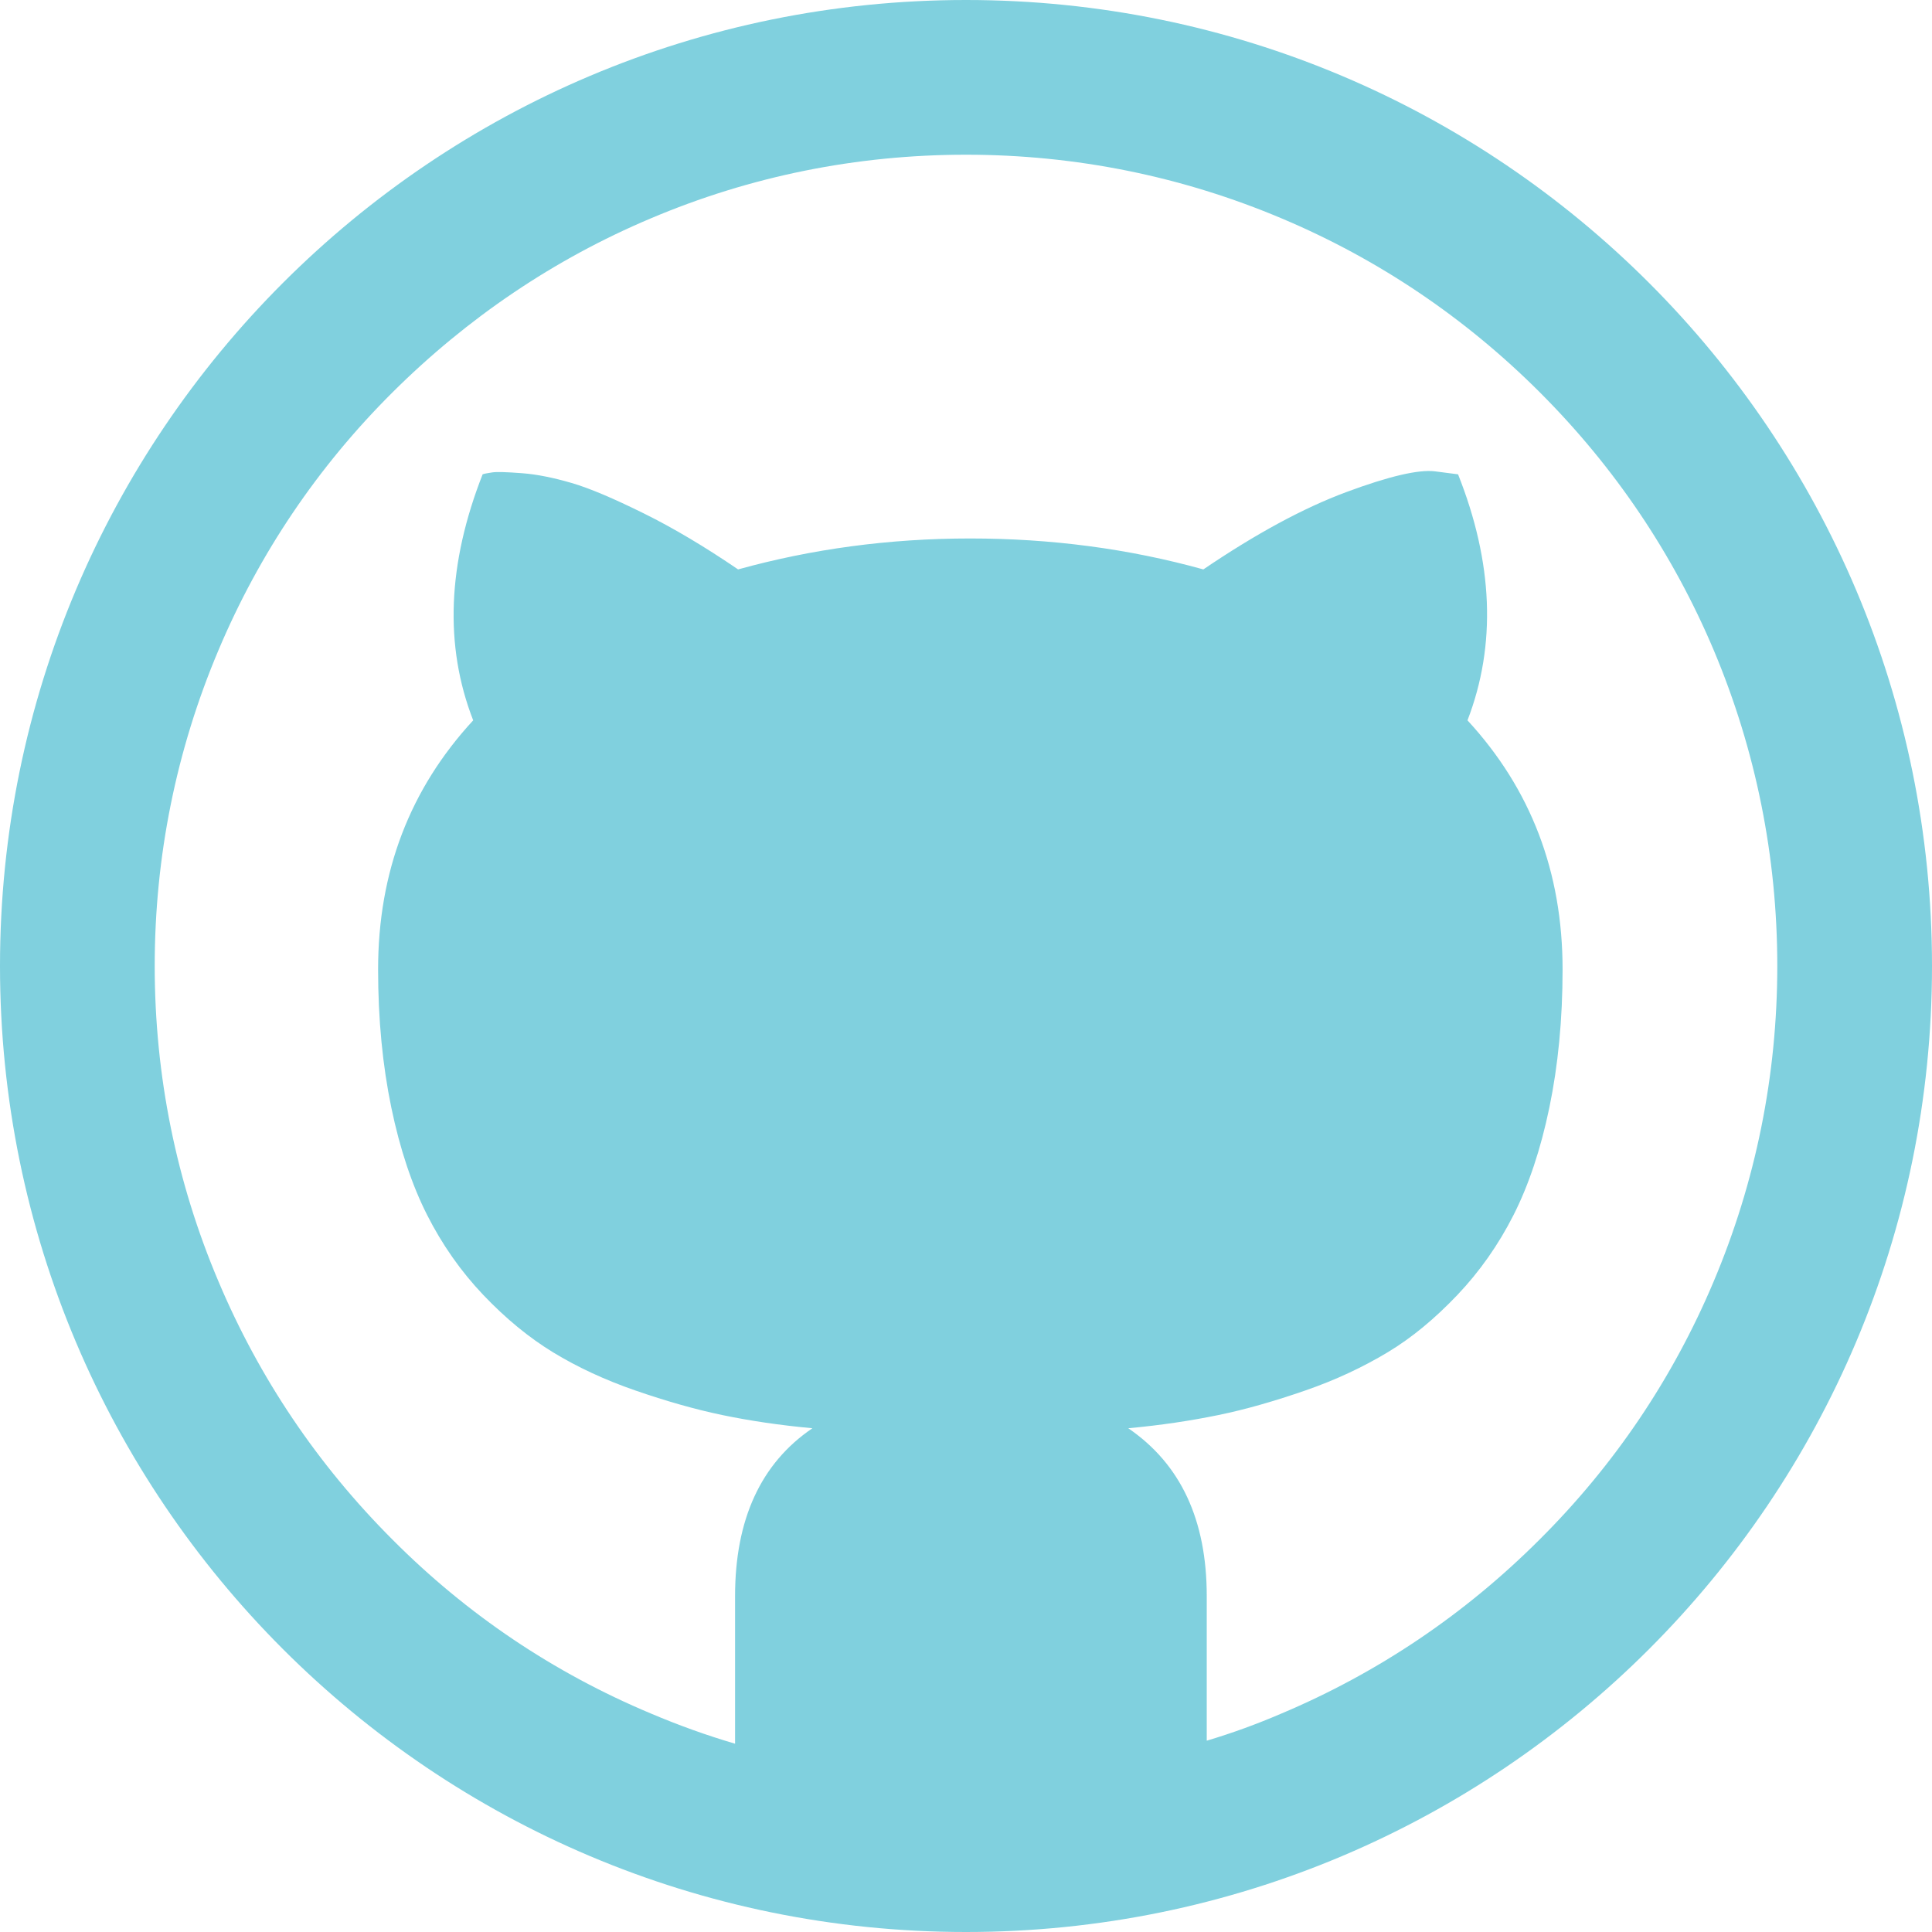 <?xml version="1.0" encoding="utf-8"?>
<!-- Generator: Adobe Illustrator 18.1.0, SVG Export Plug-In . SVG Version: 6.00 Build 0)  -->
<svg version="1.1" id="Capa_1" xmlns="http://www.w3.org/2000/svg" xmlns:xlink="http://www.w3.org/1999/xlink" x="0px" y="0px"
	 viewBox="-49 141 512 512" enable-background="new -49 141 512 512" xml:space="preserve">
<path fill="#80D0DE" d="M207,141C65.6,141-49,255.6-49,397S65.6,653,207,653s256-114.6,256-256S348.4,141,207,141z M359,549
	c-19.8,19.8-42.8,35.3-68.4,46.1c-6.5,2.8-13.1,5.2-19.8,7.2V564c0-20.2-6.9-35-20.8-44.5c8.7-0.8,16.6-2,23.9-3.5s14.9-3.7,23-6.5
	s15.3-6.2,21.8-10.1s12.6-9,18.5-15.2s10.9-13.3,14.9-21.2s7.2-17.4,9.5-28.5s3.5-23.3,3.5-36.6c0-25.8-8.4-47.8-25.2-66
	c7.7-20,6.8-41.8-2.5-65.2l-6.2-0.8c-4.3-0.5-12.1,1.3-23.4,5.5s-23.9,11-37.9,20.5c-19.8-5.5-40.4-8.2-61.8-8.2
	c-21.5,0-42,2.8-61.5,8.2c-8.8-6-17.2-11-25.1-14.9s-14.2-6.6-19-8s-9.2-2.3-13.2-2.6s-6.7-0.4-7.9-0.2s-2,0.3-2.5,0.5
	c-9.3,23.7-10.2,45.4-2.5,65.2c-16.8,18.2-25.2,40.2-25.2,66c0,13.3,1.2,25.5,3.5,36.6s5.5,20.6,9.5,28.5s9,15,14.9,21.2
	c5.9,6.2,12.1,11.3,18.5,15.2s13.7,7.3,21.8,10.1s15.8,5,23,6.5s15.2,2.7,23.9,3.5c-13.7,9.3-20.5,24.2-20.5,44.5v39.1
	c-7.5-2.2-15-4.9-22.3-8C97.7,584.3,74.7,568.8,55,549c-19.8-19.8-35.3-42.8-46.1-68.4C-2.3,454.2-8,426-8,397s5.7-57.2,16.9-83.7
	C19.7,287.7,35.2,264.7,55,245s42.8-35.3,68.4-46.1C149.8,187.7,178,182,207,182s57.2,5.7,83.7,16.9c25.6,10.8,48.6,26.3,68.4,46.1
	c19.8,19.8,35.3,42.8,46.1,68.4C416.3,339.8,422,368,422,397s-5.7,57.2-16.9,83.7C394.3,506.3,378.8,529.3,359,549z"/>
</svg>
